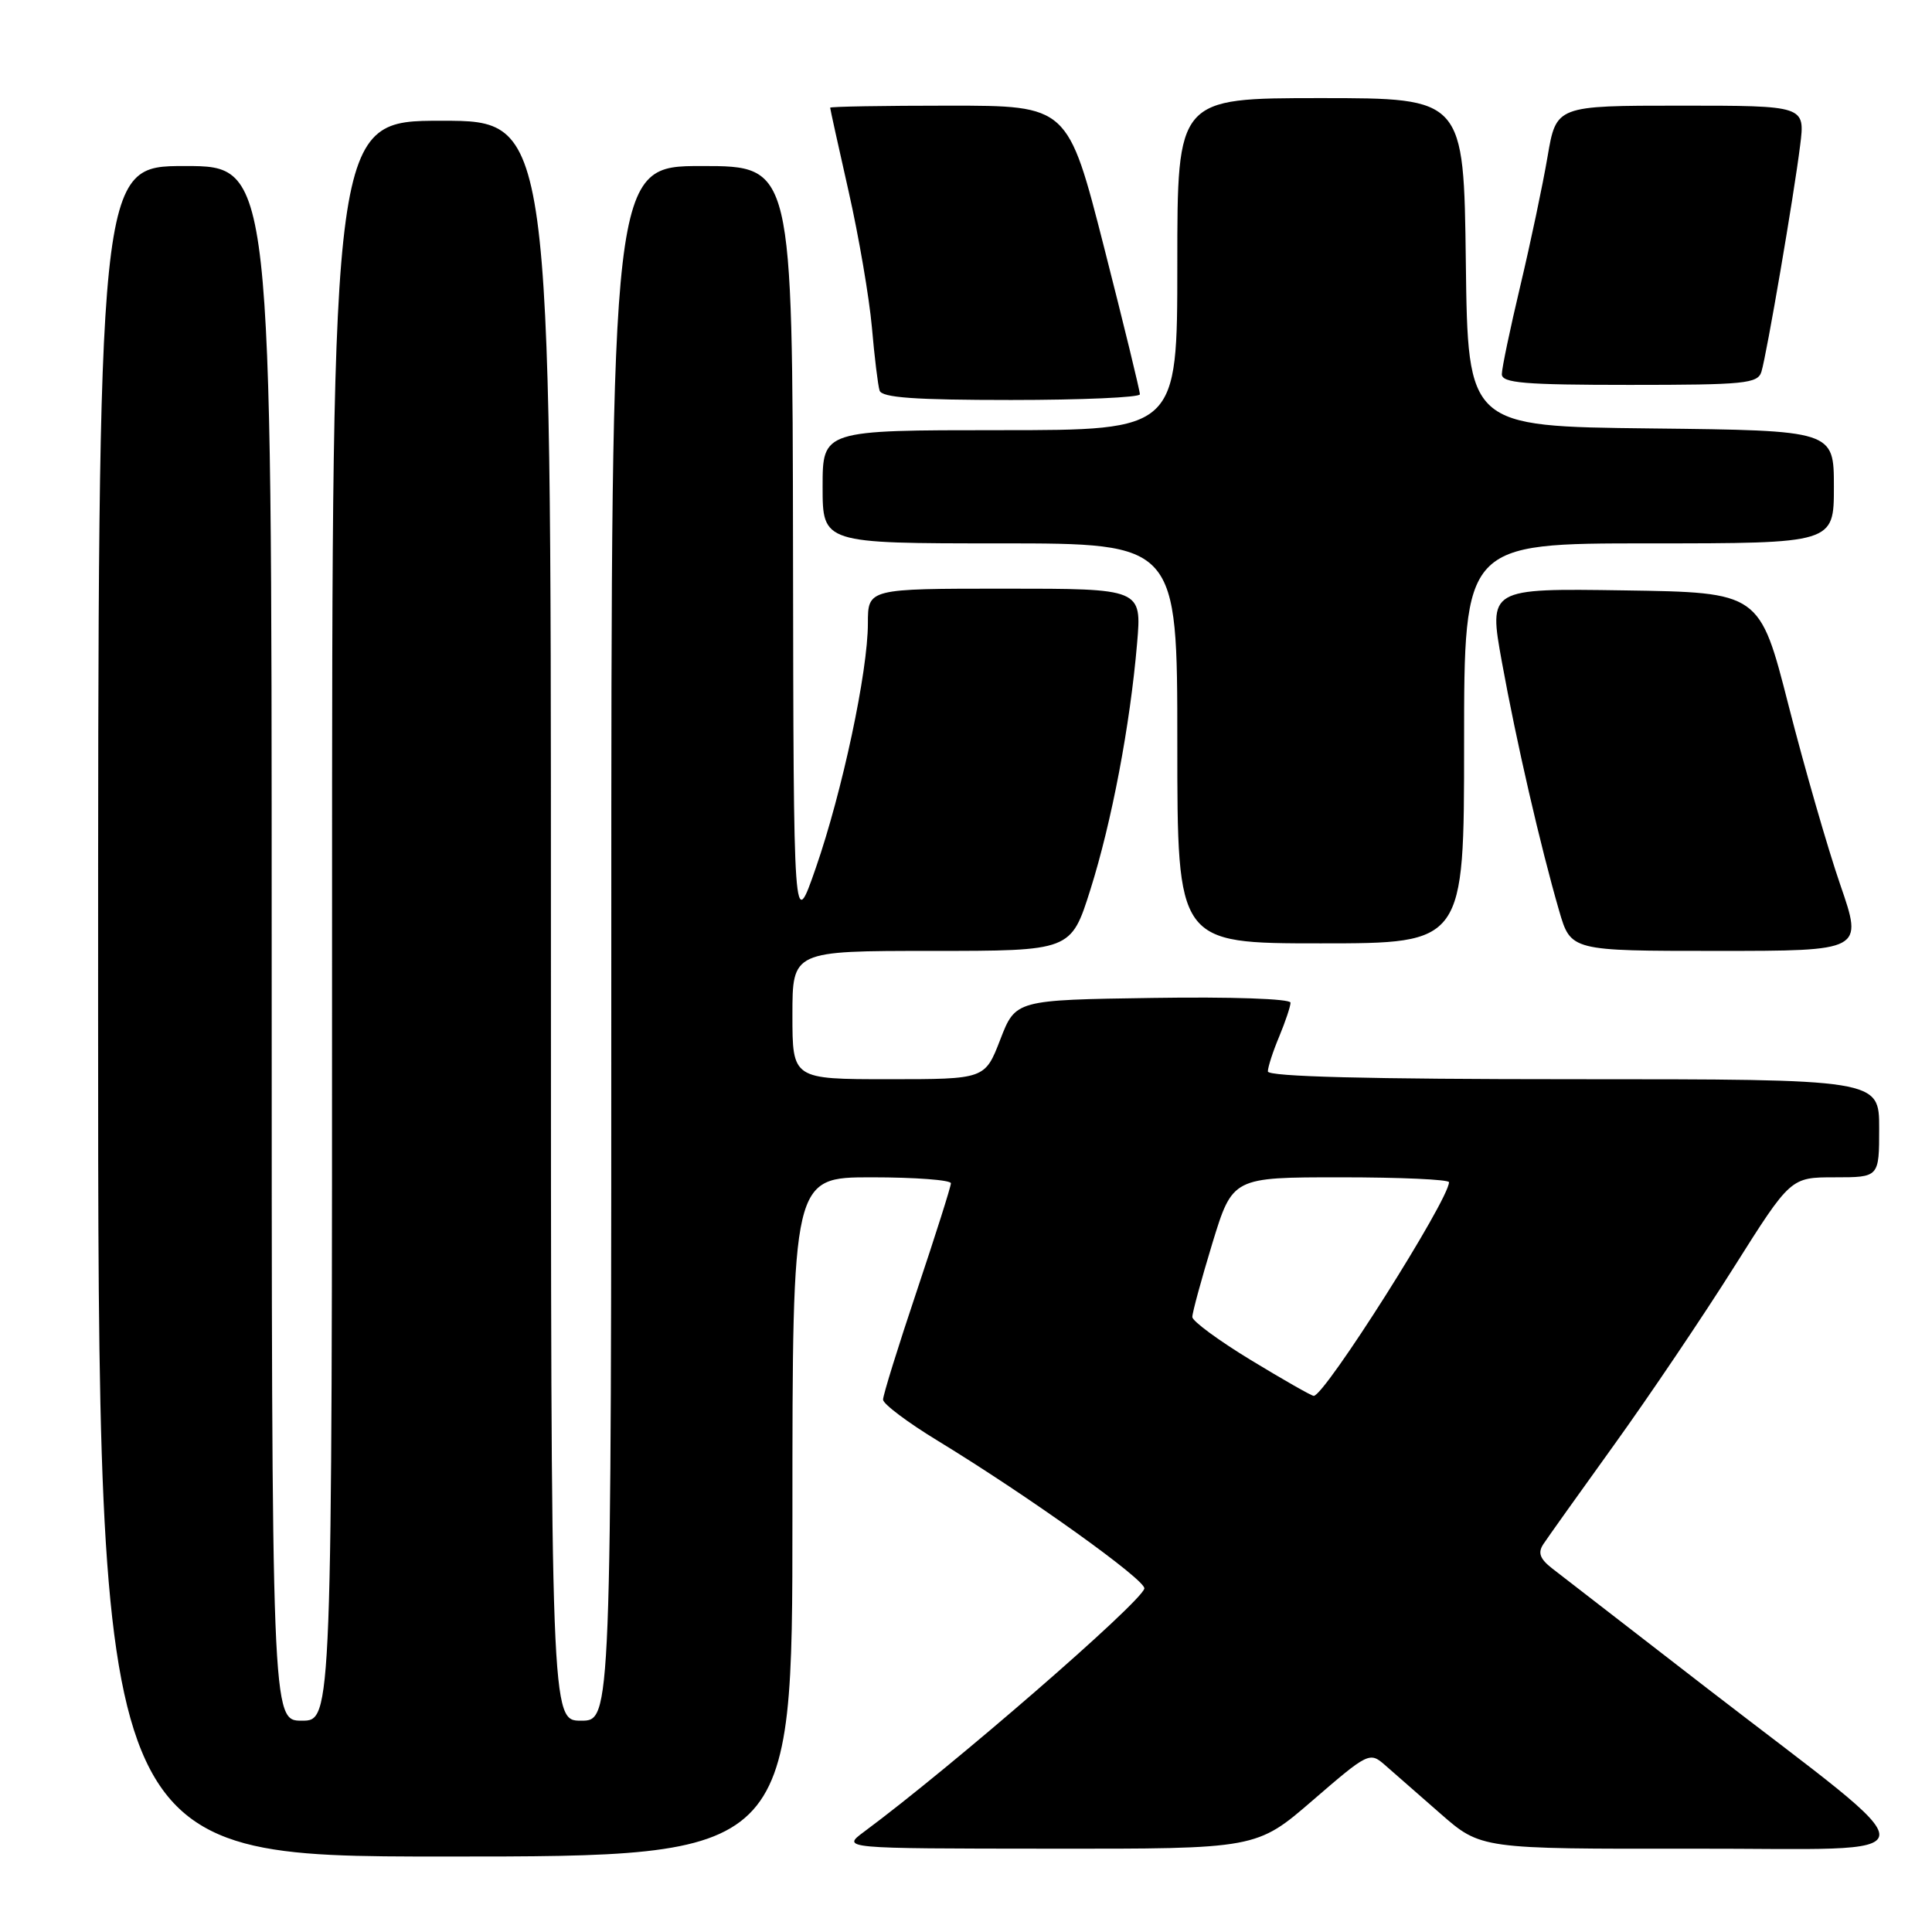 <?xml version="1.0" encoding="UTF-8" standalone="no"?>
<!DOCTYPE svg PUBLIC "-//W3C//DTD SVG 1.1//EN" "http://www.w3.org/Graphics/SVG/1.1/DTD/svg11.dtd" >
<svg xmlns="http://www.w3.org/2000/svg" xmlns:xlink="http://www.w3.org/1999/xlink" version="1.1" viewBox="0 0 256 256">
 <g >
 <path fill="currentColor"
d=" M 105.00 201.00 C 105.00 156.00 105.00 156.00 115.50 156.00 C 121.28 156.00 126.00 156.36 126.00 156.79 C 126.00 157.23 123.97 163.62 121.50 171.00 C 119.02 178.38 117.00 184.89 117.01 185.46 C 117.01 186.03 120.28 188.49 124.26 190.91 C 136.33 198.27 151.94 209.44 151.63 210.50 C 151.07 212.45 126.12 234.10 114.49 242.72 C 111.50 244.94 111.50 244.94 139.00 244.96 C 166.50 244.99 166.50 244.99 173.97 238.53 C 181.25 232.24 181.50 232.12 183.47 233.84 C 184.59 234.82 187.91 237.73 190.86 240.31 C 196.22 245.00 196.22 245.00 224.36 244.96 C 257.04 244.91 256.83 247.35 226.15 223.67 C 216.06 215.87 206.84 208.74 205.65 207.81 C 204.04 206.55 203.75 205.74 204.50 204.61 C 205.05 203.77 209.28 197.84 213.90 191.42 C 218.52 185.00 225.67 174.40 229.78 167.87 C 237.27 156.00 237.27 156.00 243.13 156.00 C 249.00 156.00 249.00 156.00 249.00 149.50 C 249.00 143.00 249.00 143.00 208.50 143.00 C 181.33 143.00 168.00 142.66 168.00 141.97 C 168.00 141.40 168.67 139.32 169.50 137.35 C 170.32 135.37 171.00 133.35 171.00 132.86 C 171.00 132.34 163.12 132.07 152.78 132.23 C 134.57 132.50 134.57 132.50 132.54 137.75 C 130.51 143.00 130.51 143.00 117.76 143.00 C 105.00 143.00 105.00 143.00 105.00 134.50 C 105.00 126.00 105.00 126.00 123.46 126.00 C 141.91 126.00 141.91 126.00 144.47 117.92 C 147.32 108.88 149.74 96.13 150.67 85.25 C 151.29 78.00 151.29 78.00 133.15 78.00 C 115.00 78.00 115.00 78.00 115.00 82.59 C 115.00 88.97 111.62 104.85 108.10 115.00 C 105.15 123.50 105.15 123.50 105.08 72.75 C 105.00 22.00 105.00 22.00 93.00 22.00 C 81.00 22.00 81.00 22.00 81.00 125.00 C 81.00 228.00 81.00 228.00 77.00 228.00 C 73.00 228.00 73.00 228.00 73.00 122.00 C 73.00 16.00 73.00 16.00 58.50 16.00 C 44.00 16.00 44.00 16.00 44.00 122.00 C 44.00 228.00 44.00 228.00 40.00 228.00 C 36.00 228.00 36.00 228.00 36.00 125.00 C 36.00 22.00 36.00 22.00 24.50 22.00 C 13.00 22.00 13.00 22.00 13.00 134.00 C 13.00 246.00 13.00 246.00 59.00 246.00 C 105.00 246.00 105.00 246.00 105.00 201.00 Z  M 243.85 117.25 C 242.19 112.44 239.11 101.75 237.00 93.50 C 233.17 78.50 233.17 78.50 215.21 78.23 C 197.24 77.96 197.24 77.96 199.01 87.73 C 200.92 98.26 204.11 112.12 206.59 120.67 C 208.14 126.00 208.14 126.00 227.51 126.00 C 246.87 126.00 246.87 126.00 243.85 117.25 Z  M 194.00 98.50 C 194.00 72.00 194.00 72.00 218.50 72.00 C 243.00 72.00 243.00 72.00 243.00 64.52 C 243.00 57.04 243.00 57.04 218.75 56.77 C 194.50 56.50 194.50 56.50 194.23 34.75 C 193.96 13.00 193.96 13.00 174.98 13.00 C 156.00 13.00 156.00 13.00 156.00 35.00 C 156.00 57.00 156.00 57.00 132.50 57.00 C 109.00 57.00 109.00 57.00 109.00 64.50 C 109.00 72.00 109.00 72.00 132.50 72.00 C 156.00 72.00 156.00 72.00 156.00 98.50 C 156.00 125.00 156.00 125.00 175.00 125.00 C 194.00 125.00 194.00 125.00 194.00 98.50 Z  M 151.04 52.25 C 151.06 51.84 148.92 43.06 146.29 32.75 C 141.50 14.00 141.50 14.00 125.75 14.00 C 117.09 14.00 110.00 14.12 110.00 14.27 C 110.00 14.42 111.10 19.42 112.45 25.38 C 113.80 31.35 115.18 39.44 115.53 43.36 C 115.87 47.29 116.33 51.06 116.55 51.75 C 116.84 52.69 121.22 53.00 133.97 53.00 C 143.34 53.00 151.02 52.66 151.04 52.25 Z  M 233.40 49.25 C 234.10 46.95 237.70 25.94 238.53 19.25 C 239.19 14.00 239.19 14.00 222.70 14.00 C 206.21 14.00 206.21 14.00 205.06 20.75 C 204.43 24.46 202.81 32.15 201.46 37.83 C 200.11 43.51 199.00 48.80 199.00 49.58 C 199.00 50.75 201.97 51.00 215.93 51.00 C 231.19 51.00 232.92 50.83 233.40 49.25 Z  M 165.75 180.22 C 161.49 177.63 157.99 175.06 157.99 174.51 C 157.98 173.95 159.18 169.56 160.64 164.75 C 163.32 156.00 163.32 156.00 177.66 156.00 C 185.55 156.00 192.00 156.29 192.00 156.65 C 192.00 158.97 175.48 185.05 174.07 184.96 C 173.75 184.94 170.01 182.81 165.75 180.22 Z "/>
</g>
</svg>